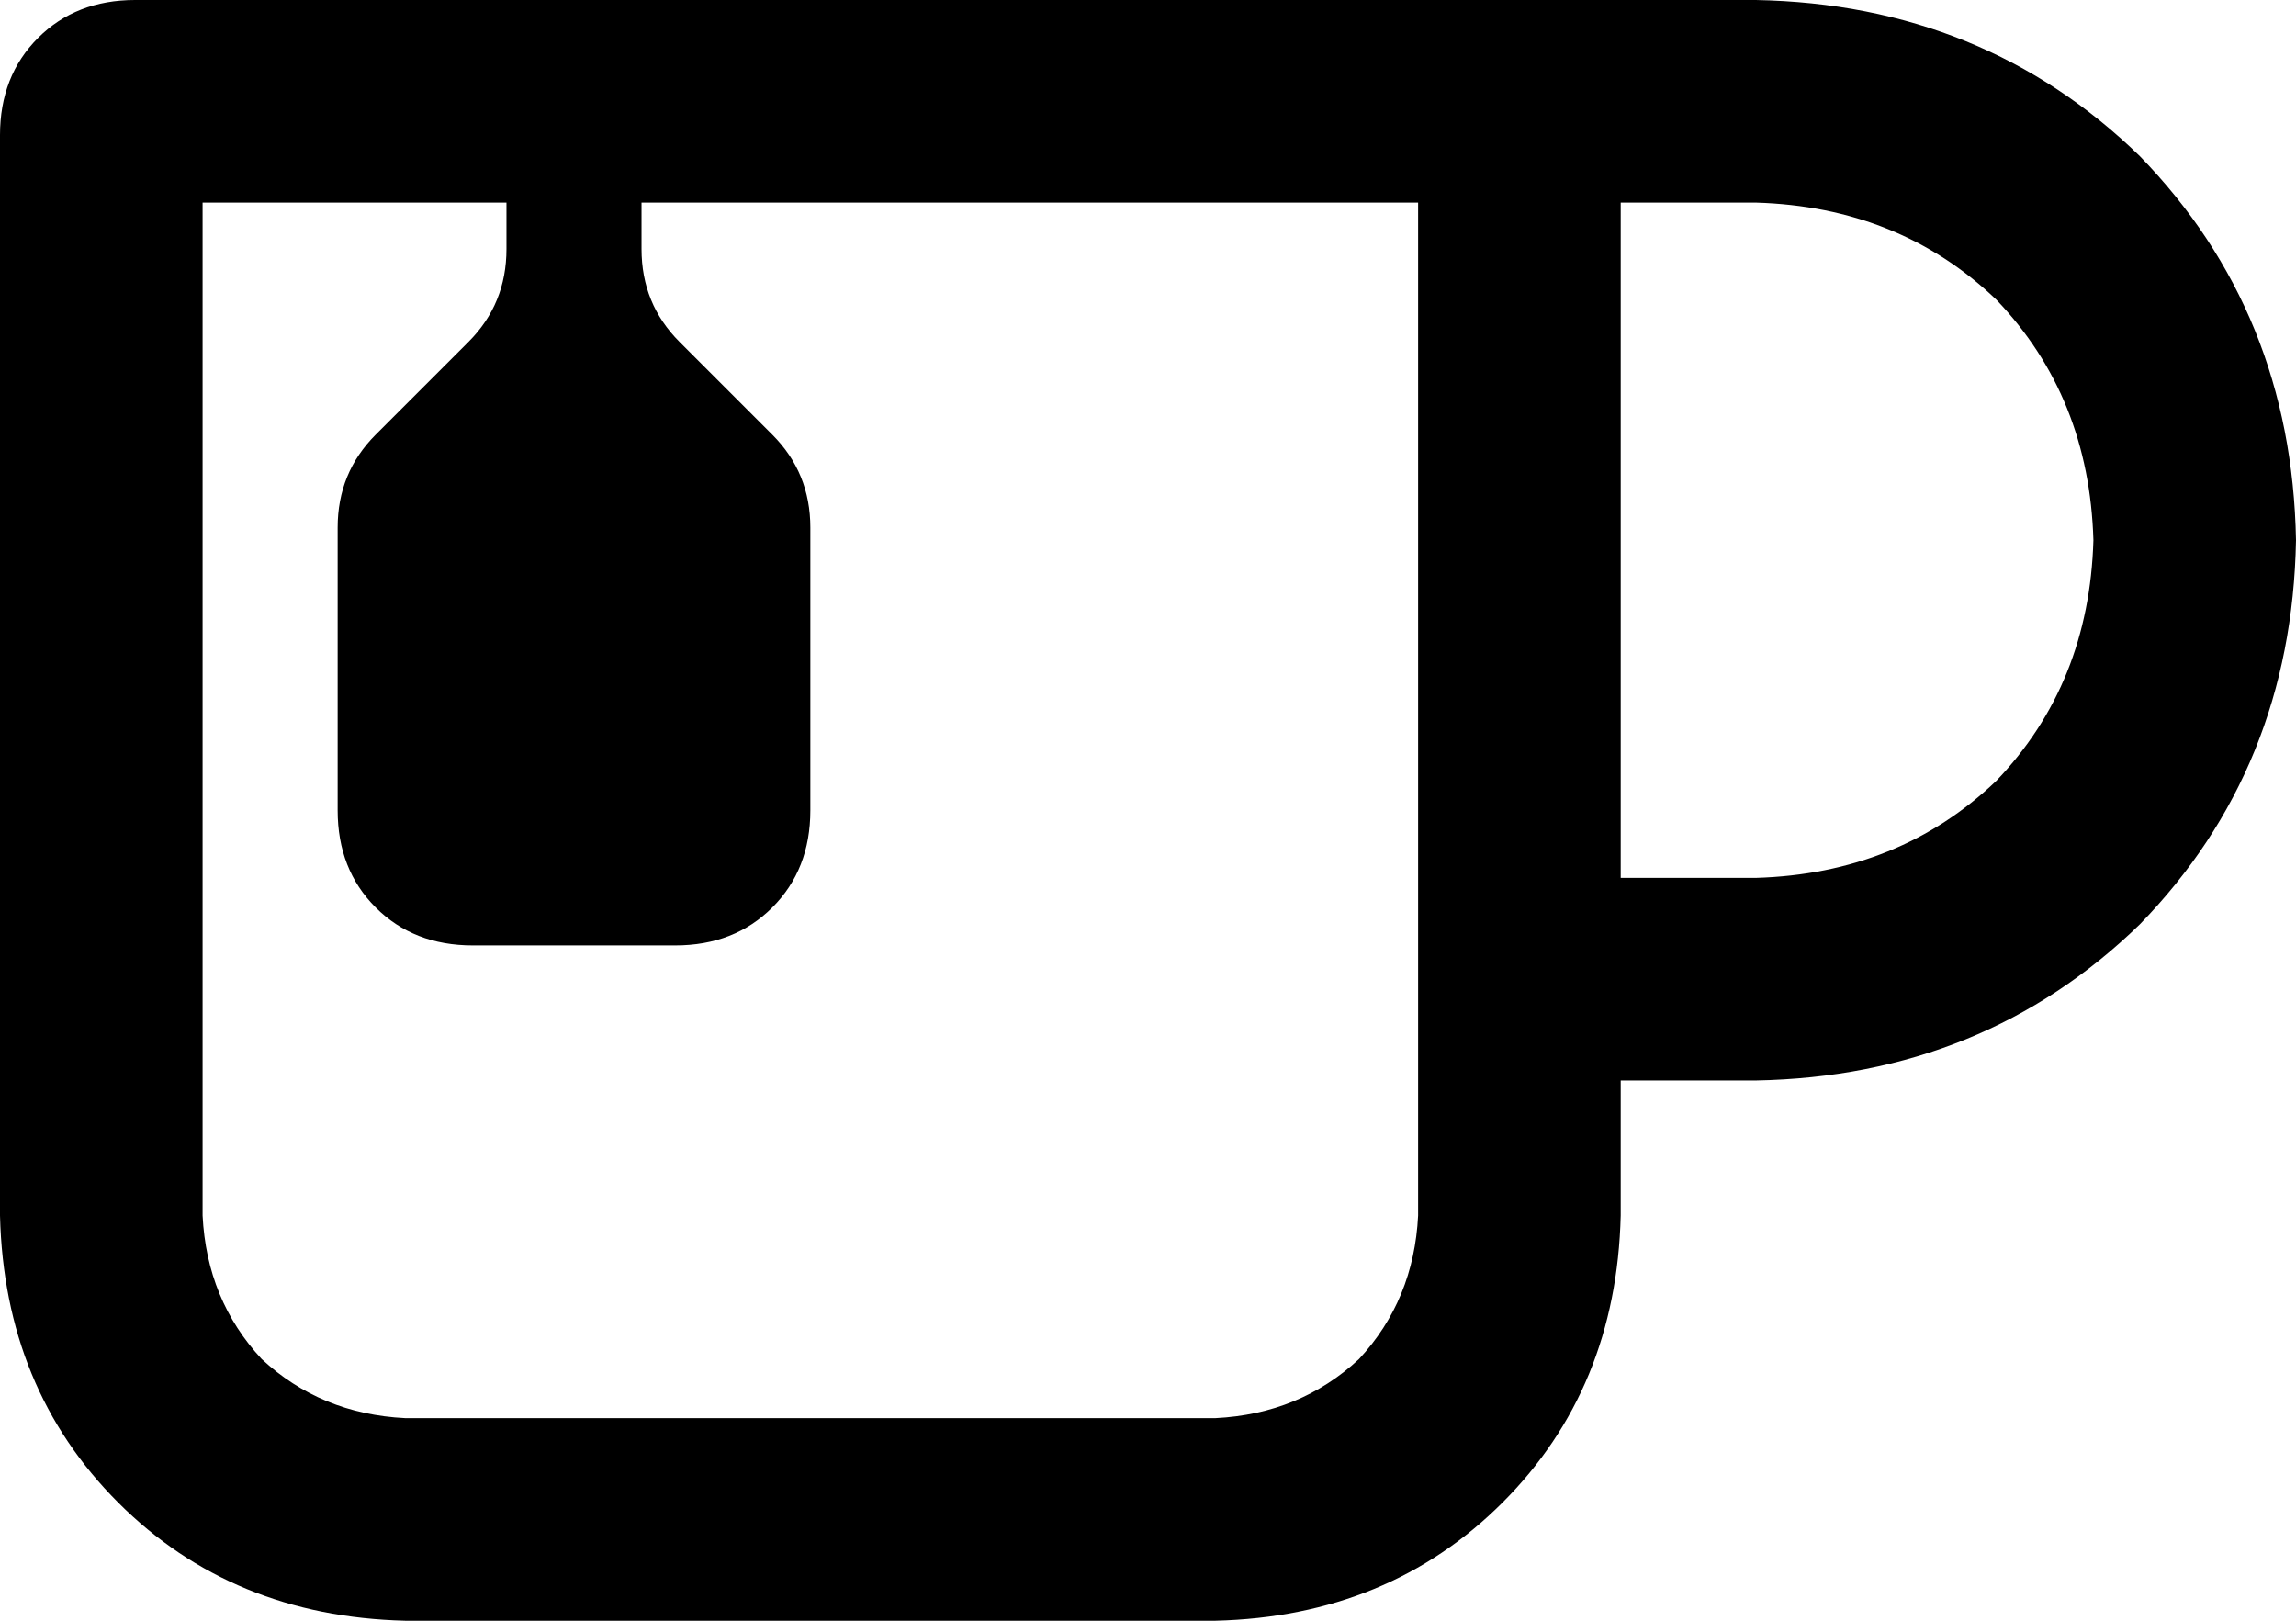 <svg viewBox="0 0 544 384">
  <path
    d="M 48 48 L 120 48 L 120 59 Q 120 72 111 81 L 89 103 Q 80 112 80 125 L 80 192 Q 80 206 89 215 Q 98 224 112 224 L 160 224 Q 174 224 183 215 Q 192 206 192 192 L 192 125 Q 192 112 183 103 L 161 81 Q 152 72 152 59 L 152 48 L 336 48 L 336 288 Q 335 308 322 322 Q 308 335 288 336 L 96 336 Q 76 335 62 322 Q 49 308 48 288 L 48 48 L 48 48 Z M 32 0 Q 18 0 9 9 L 9 9 Q 0 18 0 32 L 0 288 Q 1 329 28 356 Q 55 383 96 384 L 288 384 Q 329 383 356 356 Q 383 329 384 288 L 384 256 L 416 256 Q 470 255 507 219 Q 543 182 544 128 Q 543 74 507 37 Q 470 1 416 0 L 352 0 L 32 0 L 32 0 Z M 416 208 L 384 208 L 384 48 L 416 48 Q 450 49 473 71 Q 495 94 496 128 Q 495 162 473 185 Q 450 207 416 208 L 416 208 Z"
  />
</svg>